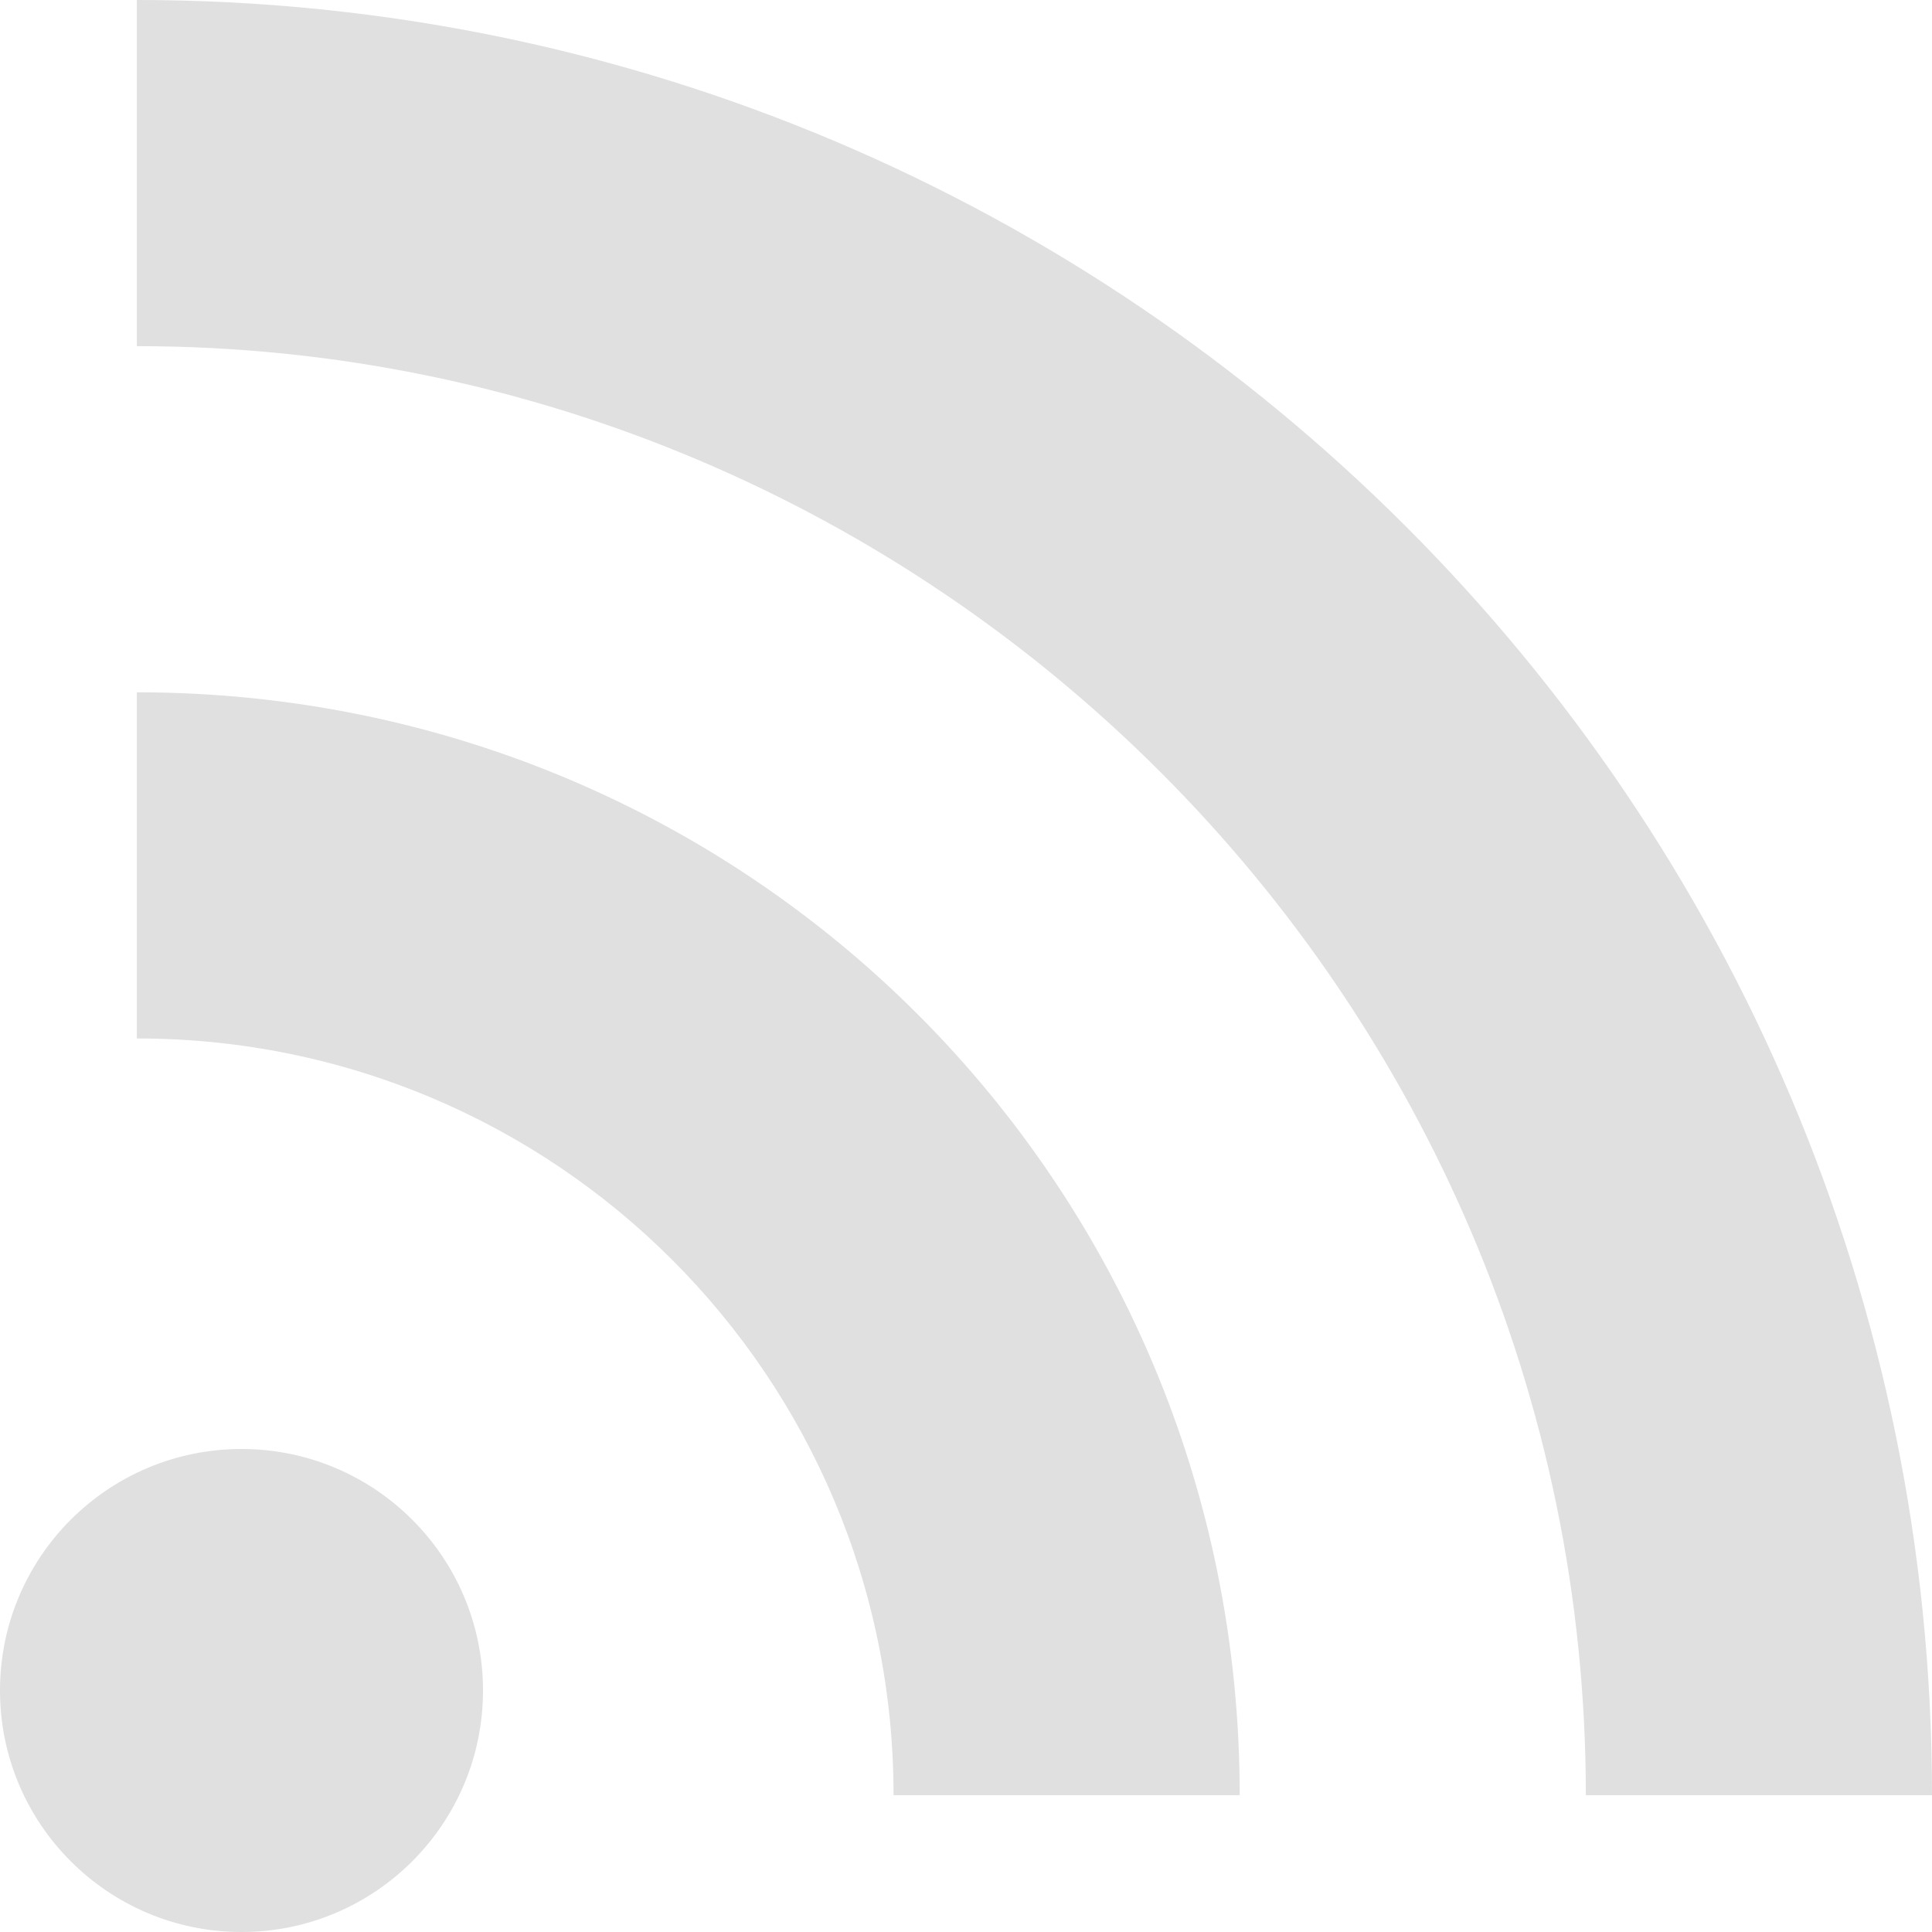 <?xml version="1.0" encoding="utf-8"?>
<!-- Generator: Adobe Illustrator 19.1.0, SVG Export Plug-In . SVG Version: 6.00 Build 0)  -->
<!DOCTYPE svg PUBLIC "-//W3C//DTD SVG 1.1//EN" "http://www.w3.org/Graphics/SVG/1.1/DTD/svg11.dtd">
<svg version="1.1" id="Layer_1" xmlns="http://www.w3.org/2000/svg" xmlns:xlink="http://www.w3.org/1999/xlink" x="0px" y="0px"
	 width="24px" height="24px" viewBox="0 0 24 24" style="enable-background:new 0 0 24 24;" xml:space="preserve">
<style type="text/css">
	.st0{fill:#e0e0e0;}
</style>
<g>
	<path class="st0" d="M1.7,0v4.3c9.9,0,18,8.1,18,18H24C24,10,14,0,1.7,0z"/>
	<path class="st0" d="M1.7,8.6v4.3c5.2,0,9.4,4.2,9.4,9.4h4.3C15.4,14.7,9.3,8.6,1.7,8.6z"/>
	<circle class="st0" cx="3" cy="21" r="3"/>
</g>
</svg>
